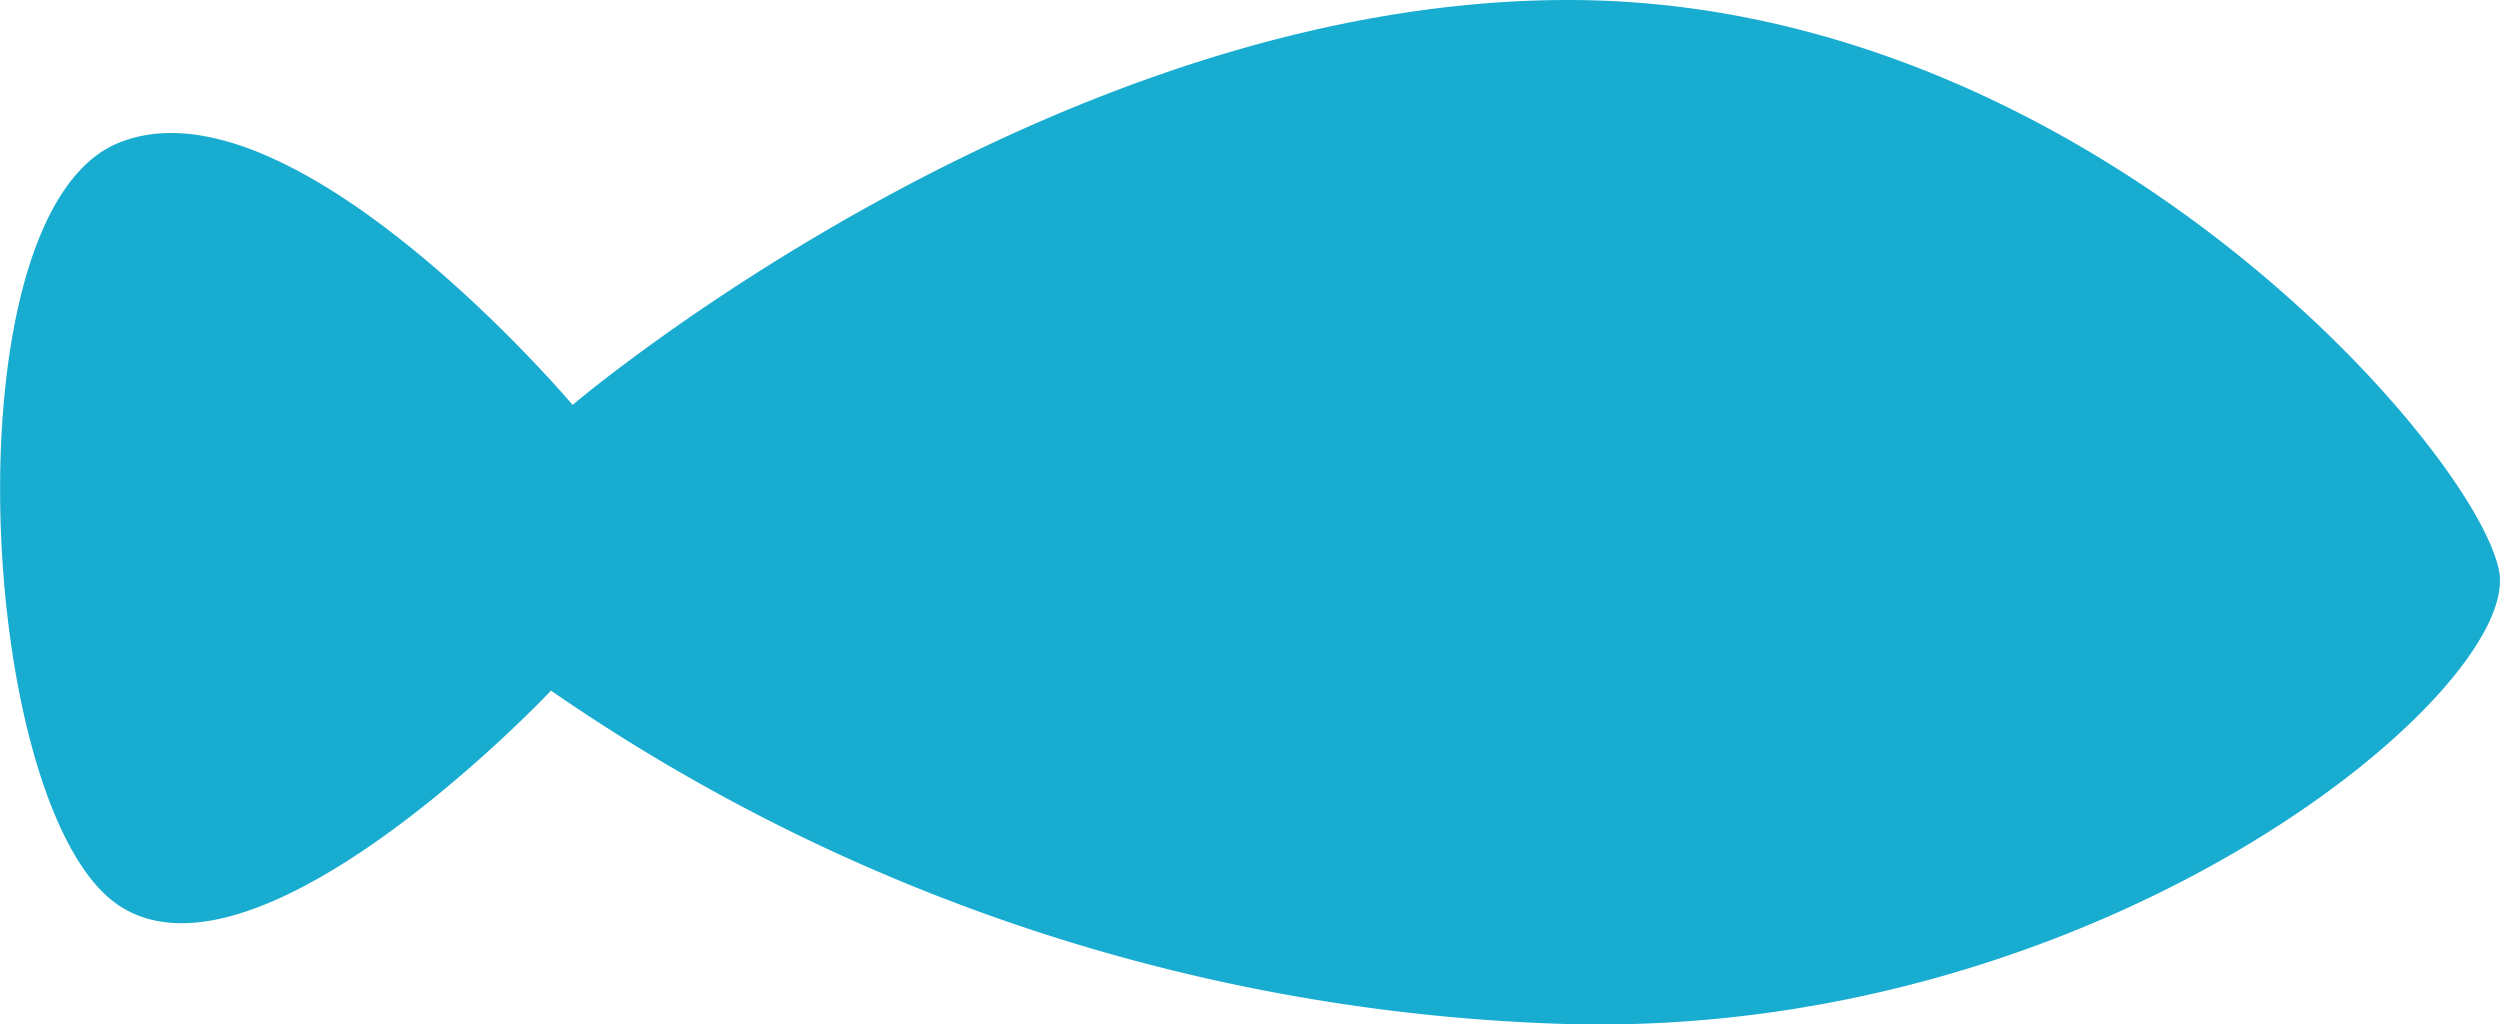 <svg xmlns="http://www.w3.org/2000/svg" width="39.518" height="16.192" viewBox="0 0 39.518 16.192">
  <path id="Path_860" data-name="Path 860" d="M258.317,316.913c-.343-1.883-6.5-9.034-14.713-9.034s-15.741,6.4-15.741,6.4-4.447-5.267-7.183-4.139-2.228,10.536,0,12.044,6.842-3.388,6.842-3.388a29.781,29.781,0,0,0,16.082,5.271C252.088,324.281,258.657,318.793,258.317,316.913Z" transform="translate(-218.812 -307.879)" fill="#19acd1"/>
</svg>
